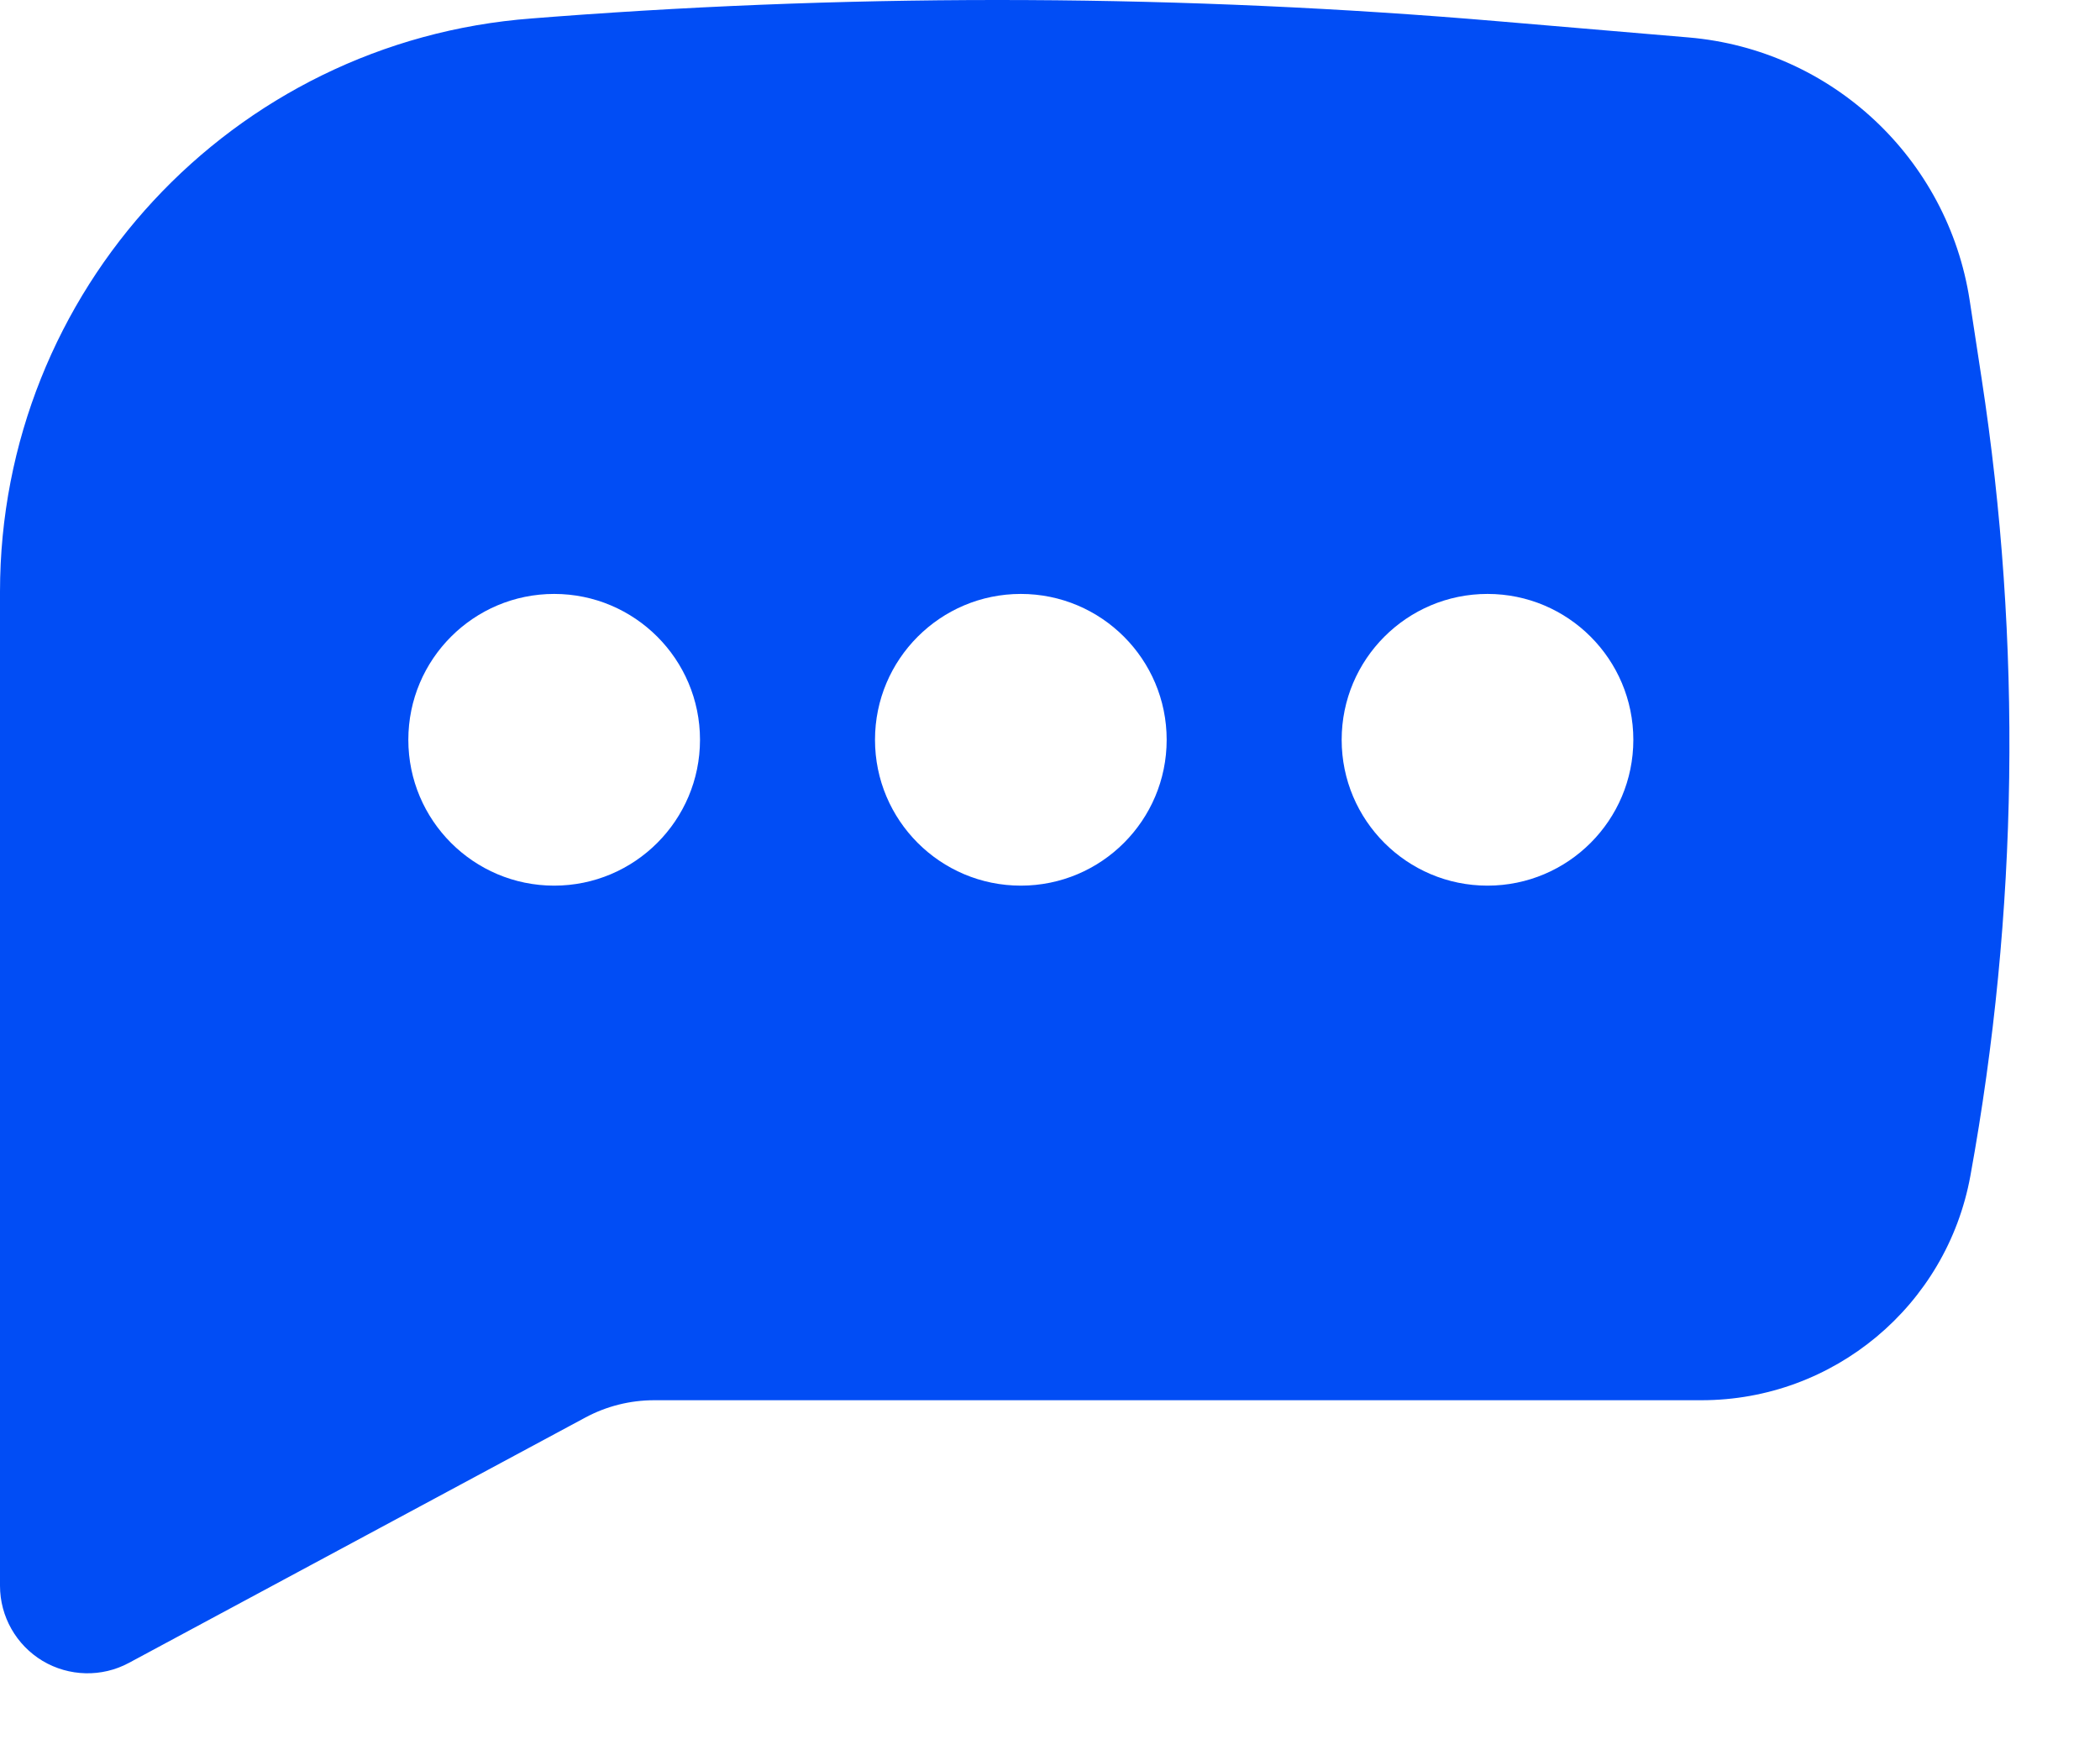 <svg width="18" height="15" viewBox="0 0 18 15" fill="none" xmlns="http://www.w3.org/2000/svg">
<path fill-rule="evenodd" clip-rule="evenodd" d="M4.752 0.143C7.448 -0.06 10.156 -0.047 12.851 0.183L14.475 0.321C15.701 0.426 16.696 1.357 16.883 2.574L16.985 3.242C17.333 5.51 17.3 7.82 16.889 10.077C16.686 11.191 15.716 12 14.584 12H5.608C5.401 12 5.198 12.051 5.016 12.149L1.105 14.251C0.873 14.376 0.592 14.369 0.365 14.234C0.139 14.098 0 13.854 0 13.59V5.073C0 2.494 1.987 0.351 4.559 0.158L4.752 0.143ZM4.75 5.09C4.06 5.09 3.5 5.65 3.5 6.34C3.5 7.03 4.06 7.59 4.75 7.59C5.44 7.59 6 7.03 6 6.34C6 5.65 5.44 5.09 4.75 5.09ZM8.75 5.09C8.06 5.09 7.5 5.65 7.5 6.34C7.5 7.03 8.06 7.59 8.75 7.59C9.44 7.59 10 7.03 10 6.34C10 5.65 9.44 5.09 8.75 5.09ZM11.5 6.34C11.5 5.65 12.06 5.09 12.75 5.09C13.44 5.09 14 5.65 14 6.34C14 7.03 13.44 7.59 12.75 7.59C12.06 7.59 11.5 7.03 11.5 6.34Z" fill="#014DF5"/>
</svg>
